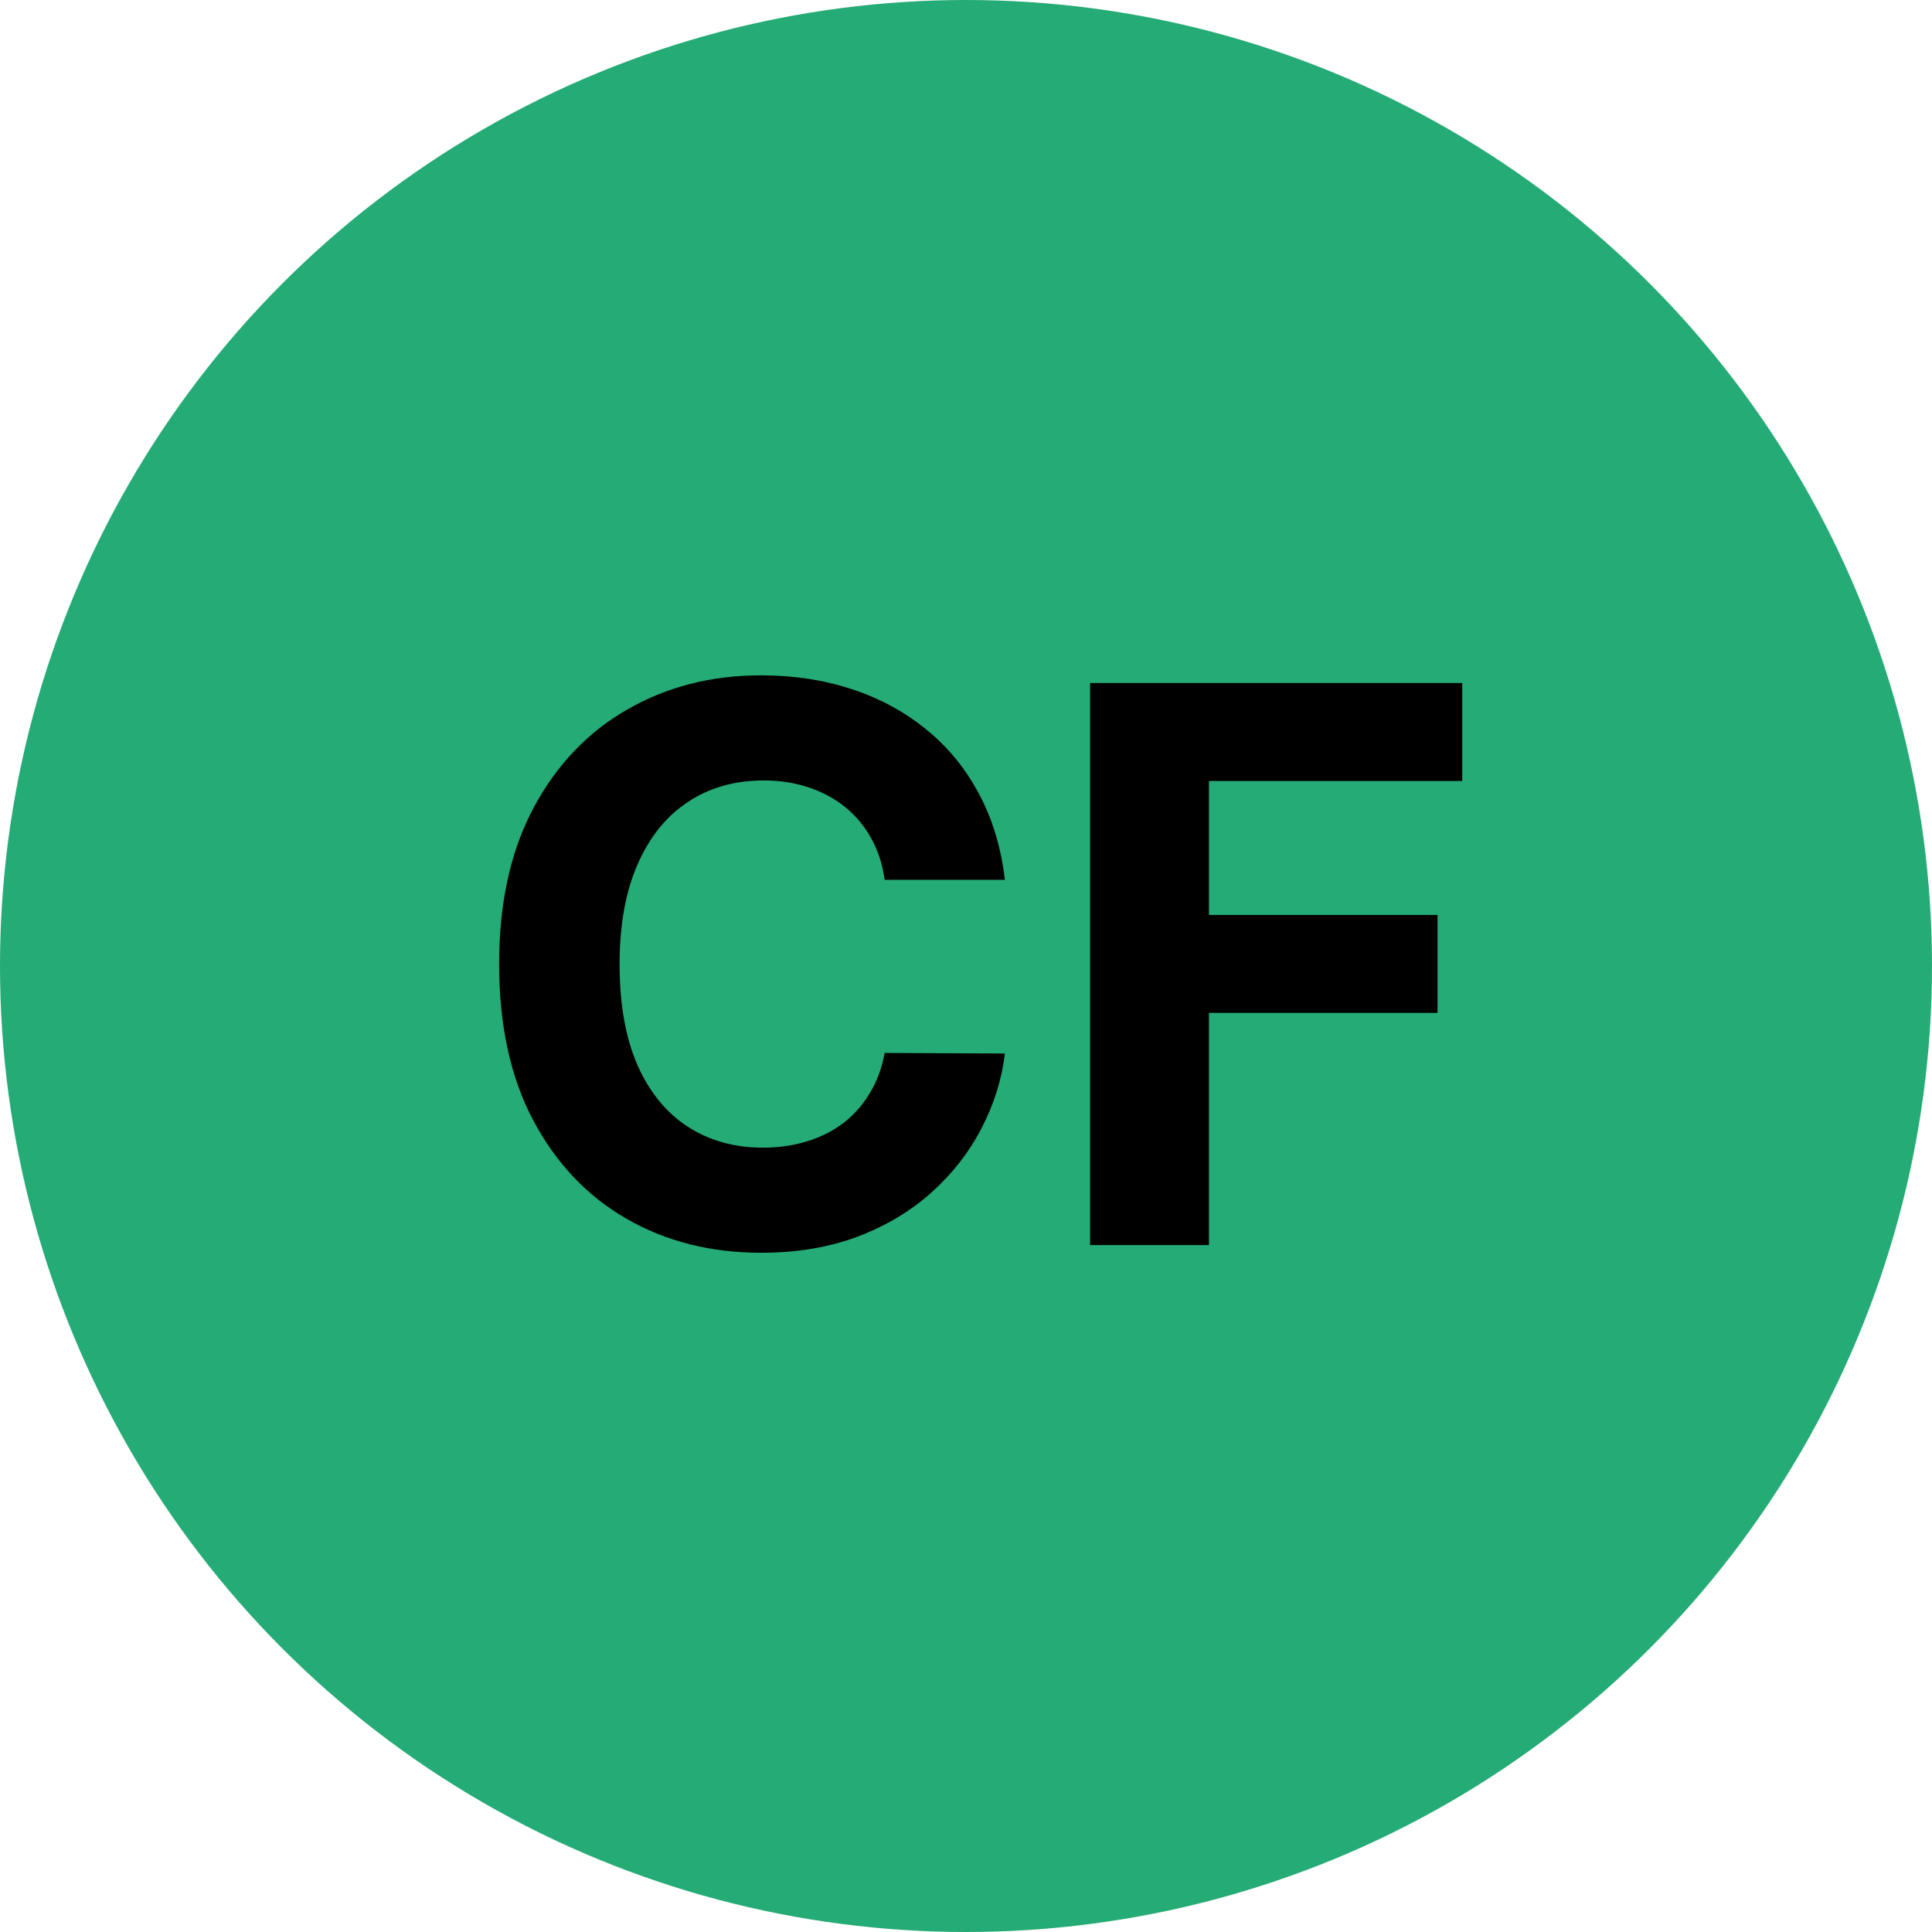 <svg width="90" height="90" viewBox="0 0 90 90" fill="none" xmlns="http://www.w3.org/2000/svg">
<circle cx="45" cy="45" r="45" fill="#25AB75"/>
<path d="M46.812 40.984H41.212C41.11 40.26 40.901 39.617 40.586 39.054C40.271 38.483 39.866 37.997 39.372 37.597C38.877 37.196 38.306 36.889 37.659 36.676C37.019 36.463 36.325 36.356 35.575 36.356C34.22 36.356 33.039 36.693 32.034 37.367C31.028 38.031 30.248 39.003 29.694 40.281C29.14 41.551 28.863 43.094 28.863 44.909C28.863 46.776 29.14 48.344 29.694 49.614C30.257 50.883 31.041 51.842 32.046 52.49C33.052 53.138 34.215 53.462 35.536 53.462C36.278 53.462 36.964 53.364 37.595 53.168C38.234 52.972 38.801 52.686 39.295 52.311C39.789 51.928 40.198 51.463 40.522 50.918C40.855 50.372 41.085 49.75 41.212 49.051L46.812 49.077C46.667 50.278 46.305 51.438 45.725 52.554C45.154 53.662 44.383 54.655 43.411 55.533C42.448 56.402 41.298 57.092 39.96 57.604C38.63 58.106 37.126 58.358 35.447 58.358C33.112 58.358 31.024 57.83 29.183 56.773C27.35 55.716 25.901 54.186 24.836 52.183C23.779 50.18 23.251 47.756 23.251 44.909C23.251 42.054 23.788 39.625 24.862 37.622C25.936 35.619 27.393 34.094 29.234 33.045C31.075 31.989 33.146 31.46 35.447 31.46C36.964 31.46 38.37 31.673 39.666 32.099C40.97 32.526 42.124 33.148 43.13 33.966C44.136 34.776 44.954 35.769 45.585 36.945C46.224 38.121 46.633 39.467 46.812 40.984ZM50.781 58V31.818H68.117V36.382H56.317V42.621H66.966V47.185H56.317V58H50.781Z" fill="black"/>
</svg>
